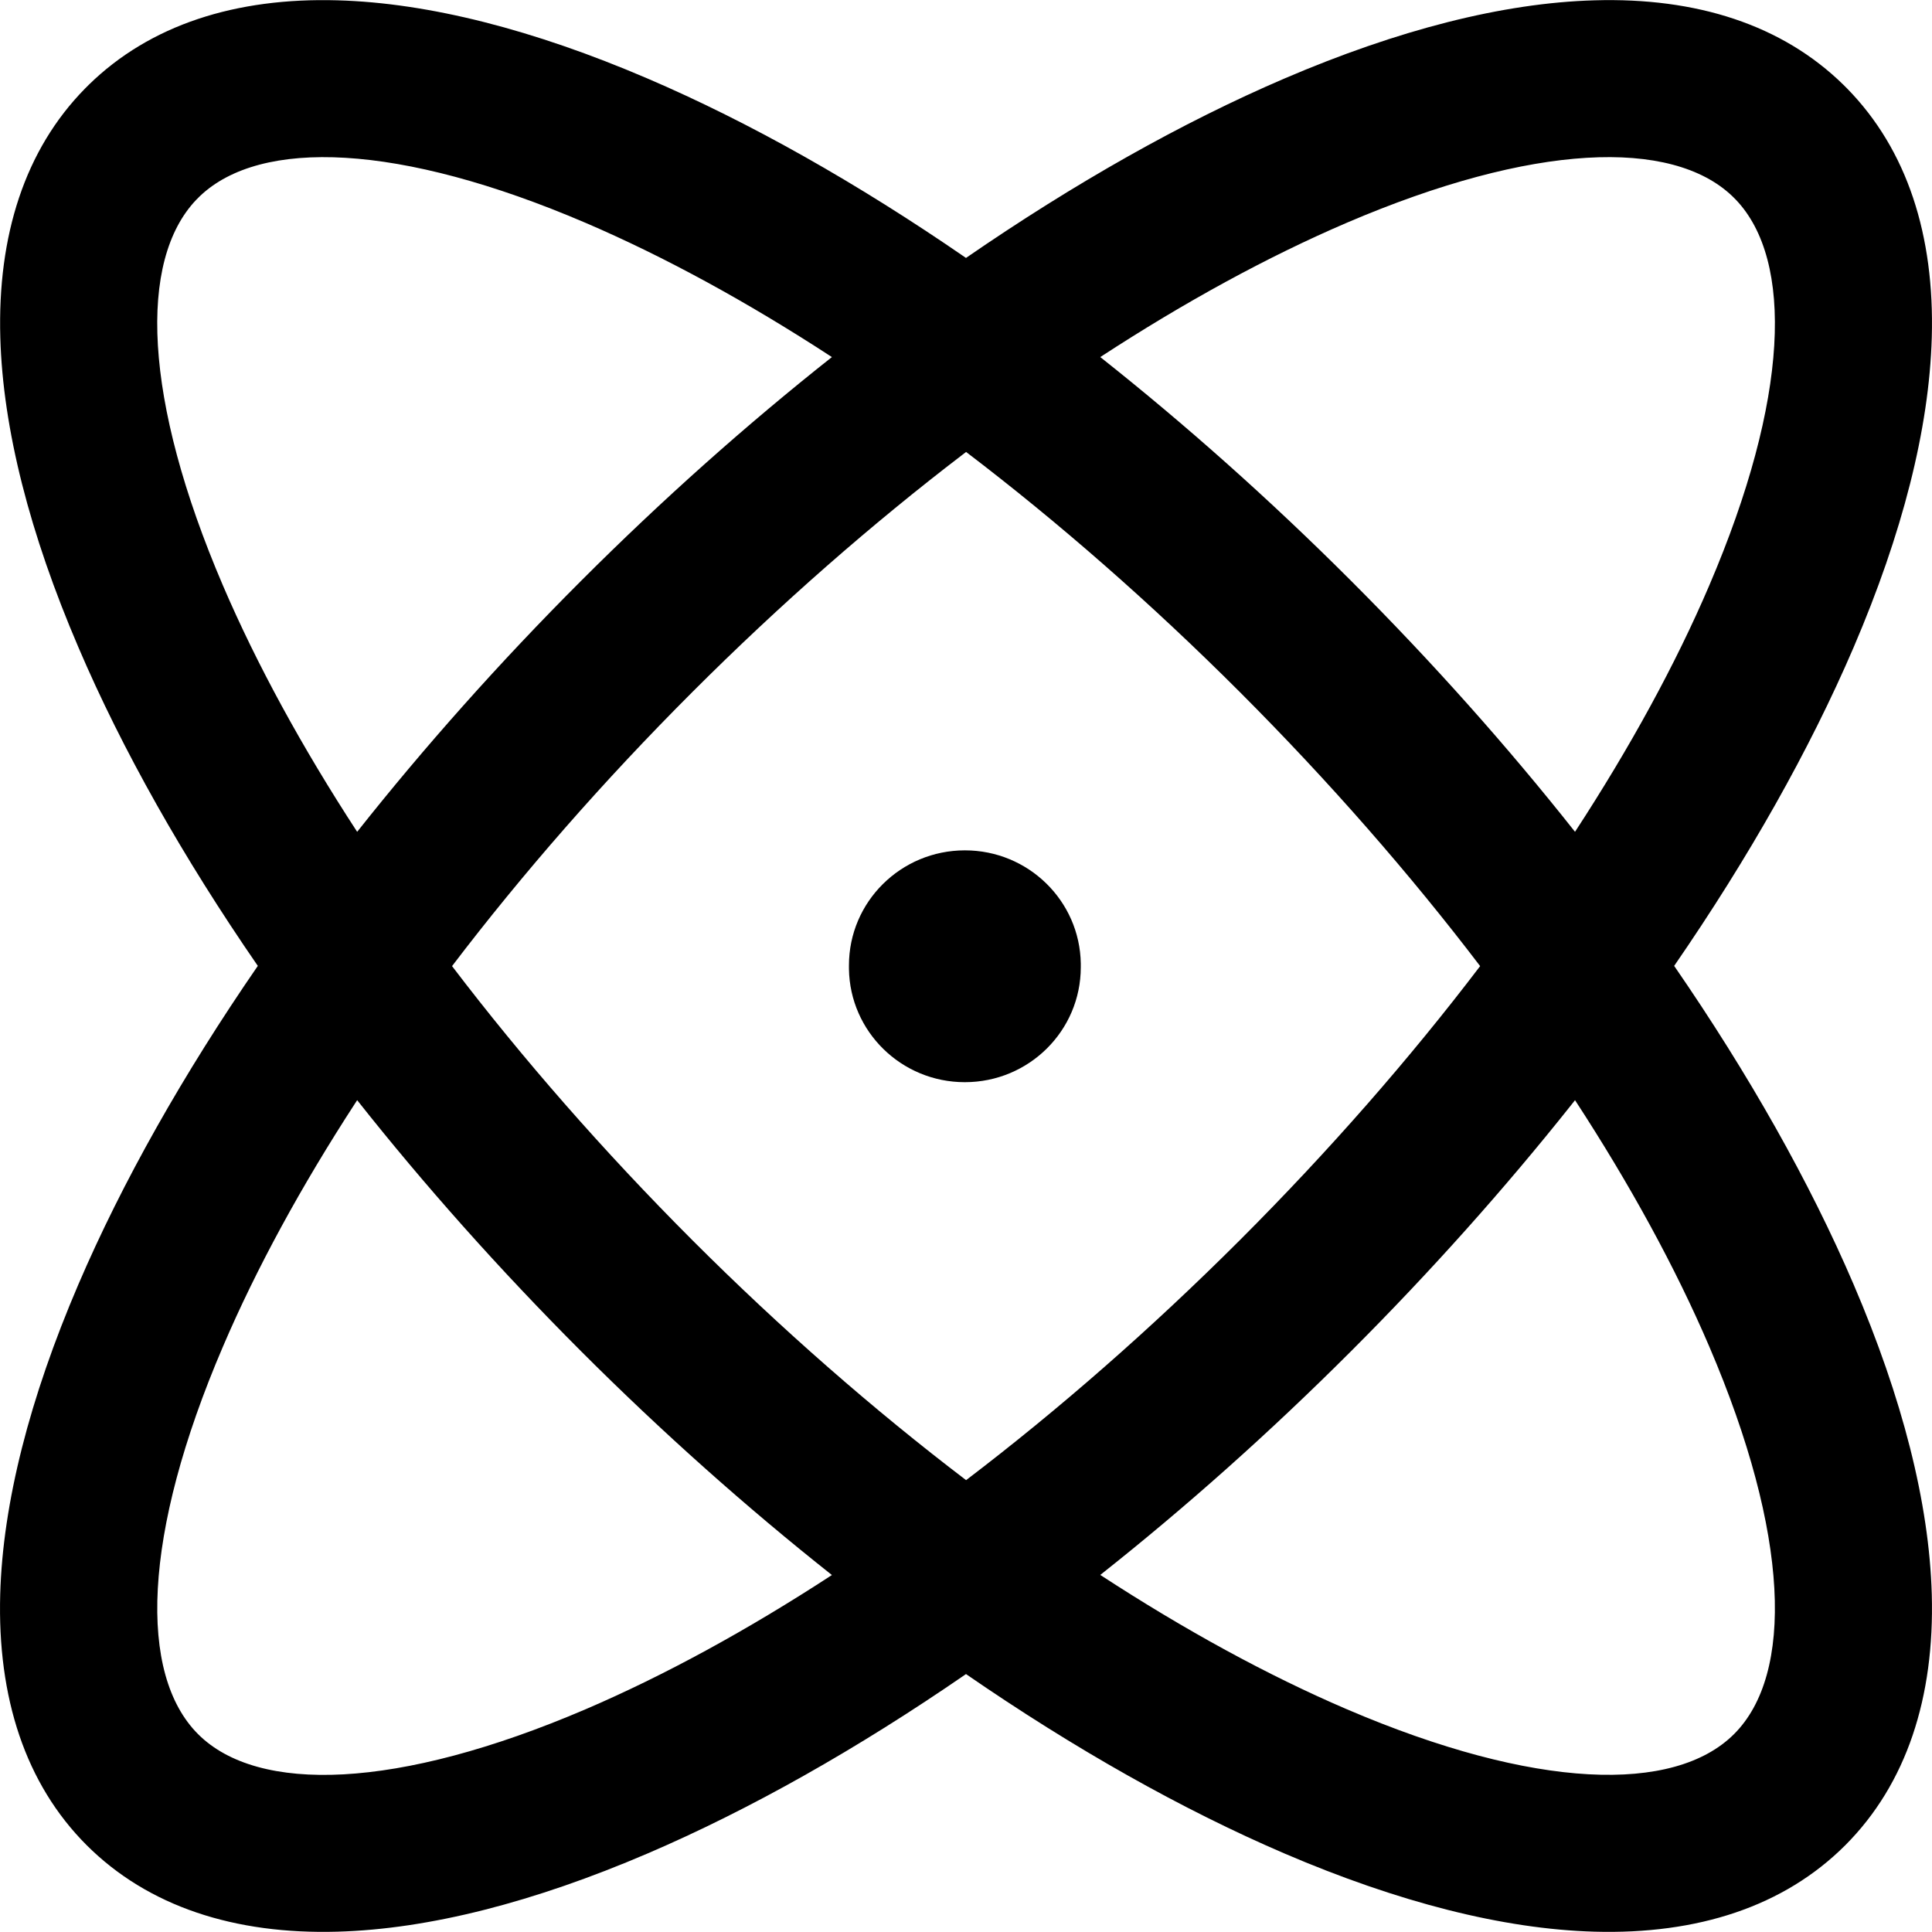<?xml version="1.0" standalone="no"?><!DOCTYPE svg PUBLIC "-//W3C//DTD SVG 1.1//EN" "http://www.w3.org/Graphics/SVG/1.1/DTD/svg11.dtd"><svg t="1617886446588" class="icon" viewBox="0 0 1024 1024" version="1.1" xmlns="http://www.w3.org/2000/svg" p-id="1226" xmlns:xlink="http://www.w3.org/1999/xlink" width="200" height="200"><defs><style type="text/css"></style></defs><path d="M977.089 44.986l0.96 0.96 0.96 0.96c31.891 32.512 46.397 78.005 44.873 131.909-1.355 48.485-15.635 104.138-41.43 164.307-23.255 54.186-55.484 111.307-95.107 168.823 39.623 57.516 71.853 114.581 95.107 168.823 25.795 60.169 40.075 115.822 41.43 164.307 1.524 54.468-13.321 100.357-45.832 132.925-32.568 32.568-78.4 47.356-132.925 45.832-48.485-1.355-104.138-15.635-164.307-41.43-54.186-23.255-111.307-55.484-168.823-95.107-57.516 39.623-114.581 71.853-168.823 95.107-60.169 25.795-115.822 40.075-164.307 41.43-54.525 1.524-100.357-13.321-132.925-45.832-32.568-32.568-47.356-78.4-45.832-132.925 1.355-48.485 15.635-104.138 41.43-164.307 23.255-54.186 55.484-111.307 95.107-168.823-39.623-57.46-71.853-114.524-95.051-168.766C15.798 283.008 1.518 227.355 0.163 178.87c-1.524-53.96 12.982-99.454 44.873-131.909l0.96-0.96 0.96-0.96C79.466 13.151 124.96-1.355 178.864 0.169c48.485 1.355 104.138 15.635 164.307 41.43 54.242 23.255 111.307 55.484 168.823 95.107 57.516-39.623 114.581-71.853 168.823-95.107C740.985 15.804 796.639 1.524 845.124 0.169c54.017-1.58 99.454 12.926 131.965 44.816zM189.306 583.119l-0.847 1.298c-28.843 44.365-52.605 87.939-70.272 129.256-42.841 99.905-44.873 173.79-13.208 205.455 31.665 31.665 105.55 29.576 205.455-13.208 41.712-17.893 85.681-41.881 130.498-71.119-45.042-35.672-89.802-75.465-132.981-118.644-43.179-43.236-82.972-87.939-118.644-133.038z m645.489 0l-2.145 2.709c-35.108 44.139-74.167 87.939-116.5 130.272-43.179 43.179-87.883 82.972-132.981 118.644 44.816 29.238 88.786 53.226 130.498 71.119 99.905 42.841 173.79 44.873 205.455 13.208 31.665-31.665 29.576-105.55-13.208-205.455-17.836-41.655-41.881-85.681-71.119-130.498zM512.05 239.547l-1.693 1.298C461.985 277.815 413.556 320.205 366.877 366.883c-47.187 47.187-90.028 96.236-127.28 145.173 37.253 48.937 80.093 97.93 127.28 145.173 47.187 47.187 96.236 90.028 145.173 127.28 48.937-37.253 97.93-80.093 145.173-127.28 47.187-47.187 90.028-96.18 127.28-145.173-37.253-48.937-80.093-97.93-127.28-145.173-47.243-47.243-96.236-90.084-145.173-127.337z m-0.621 211.156c33.584 0 60.903 26.754 61.411 60V512.621c0 33.697-27.488 60.959-61.467 60.959-33.584 0-60.903-26.754-61.411-60V511.661c0-33.697 27.544-60.959 61.467-60.959zM105.938 103.969l-0.96 0.96-0.96 0.96c-30.705 32.173-28.222 105.55 14.167 204.495 17.893 41.712 41.881 85.681 71.119 130.498 35.672-45.042 75.465-89.802 118.644-132.981 43.179-43.179 87.883-82.972 132.981-118.644-44.816-29.238-88.786-53.226-130.498-71.119-98.946-42.389-172.322-44.873-204.495-14.167z m607.728 14.167c-41.712 17.893-85.681 41.881-130.498 71.119 45.042 35.672 89.802 75.465 132.981 118.644 43.179 43.179 82.972 87.883 118.644 132.981 29.238-44.816 53.283-88.786 71.119-130.498 42.389-98.946 44.816-172.322 14.167-204.495l-0.96-0.96-0.96-0.96c-32.173-30.705-105.55-28.222-204.495 14.167z" p-id="1227"></path></svg>
